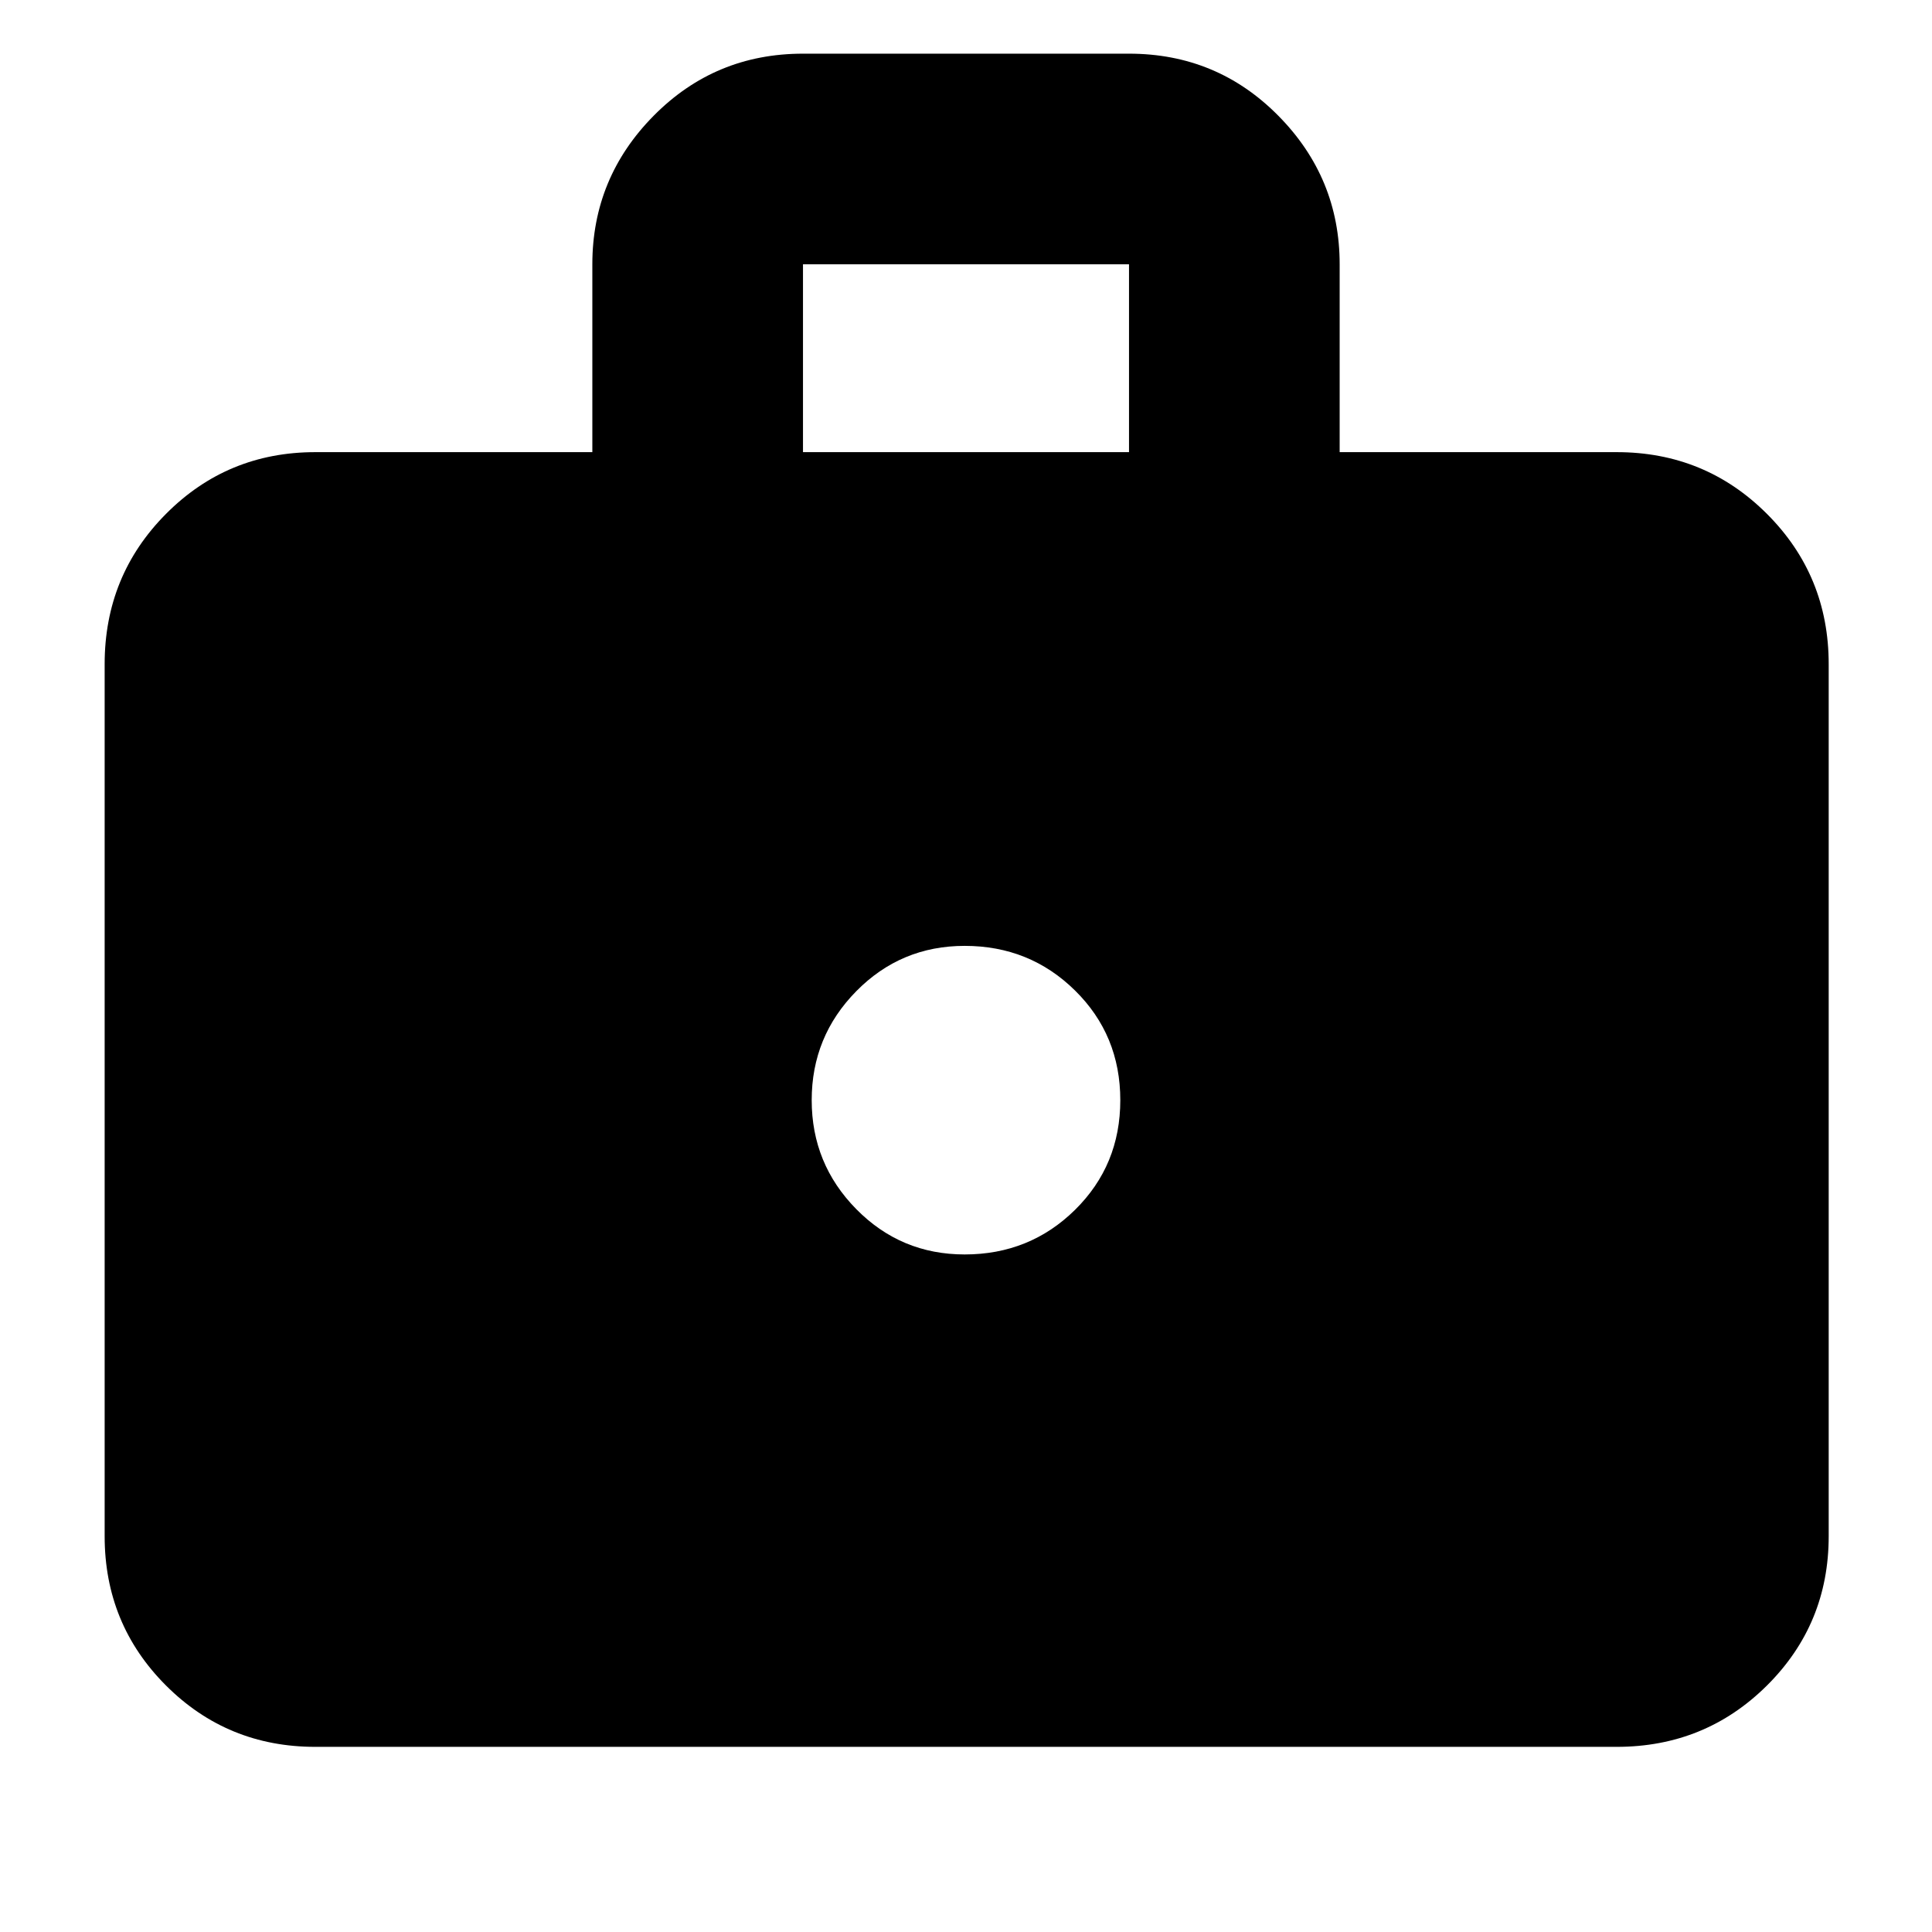 <svg xmlns="http://www.w3.org/2000/svg" height="40" viewBox="0 -960 960 960" width="40"><path d="M156.67-92q-43.7 0-74.19-30.48Q52-152.97 52-196.67V-630q0-43.98 30.48-74.65 30.49-30.68 74.19-30.68h137.66v-93.34q0-43 30.49-73.83 30.48-30.83 74.18-30.83h162q43.7 0 74.18 30.83 30.49 30.83 30.49 73.83v93.34h137.66q43.98 0 74.66 30.68 30.68 30.67 30.68 74.65v433.33q0 43.7-30.68 74.19Q847.31-92 803.33-92H156.67ZM399-735.33h162v-93.34H399v93.34Zm80.33 398.66q32.34 0 54.84-22.16 22.5-22.17 22.5-54.5 0-32.34-22.5-54.5Q511.67-490 479.33-490q-31.66 0-53.83 22.5-22.17 22.5-22.17 54.17 0 31.66 22.17 54.16 22.17 22.5 53.83 22.5Z"/></svg>